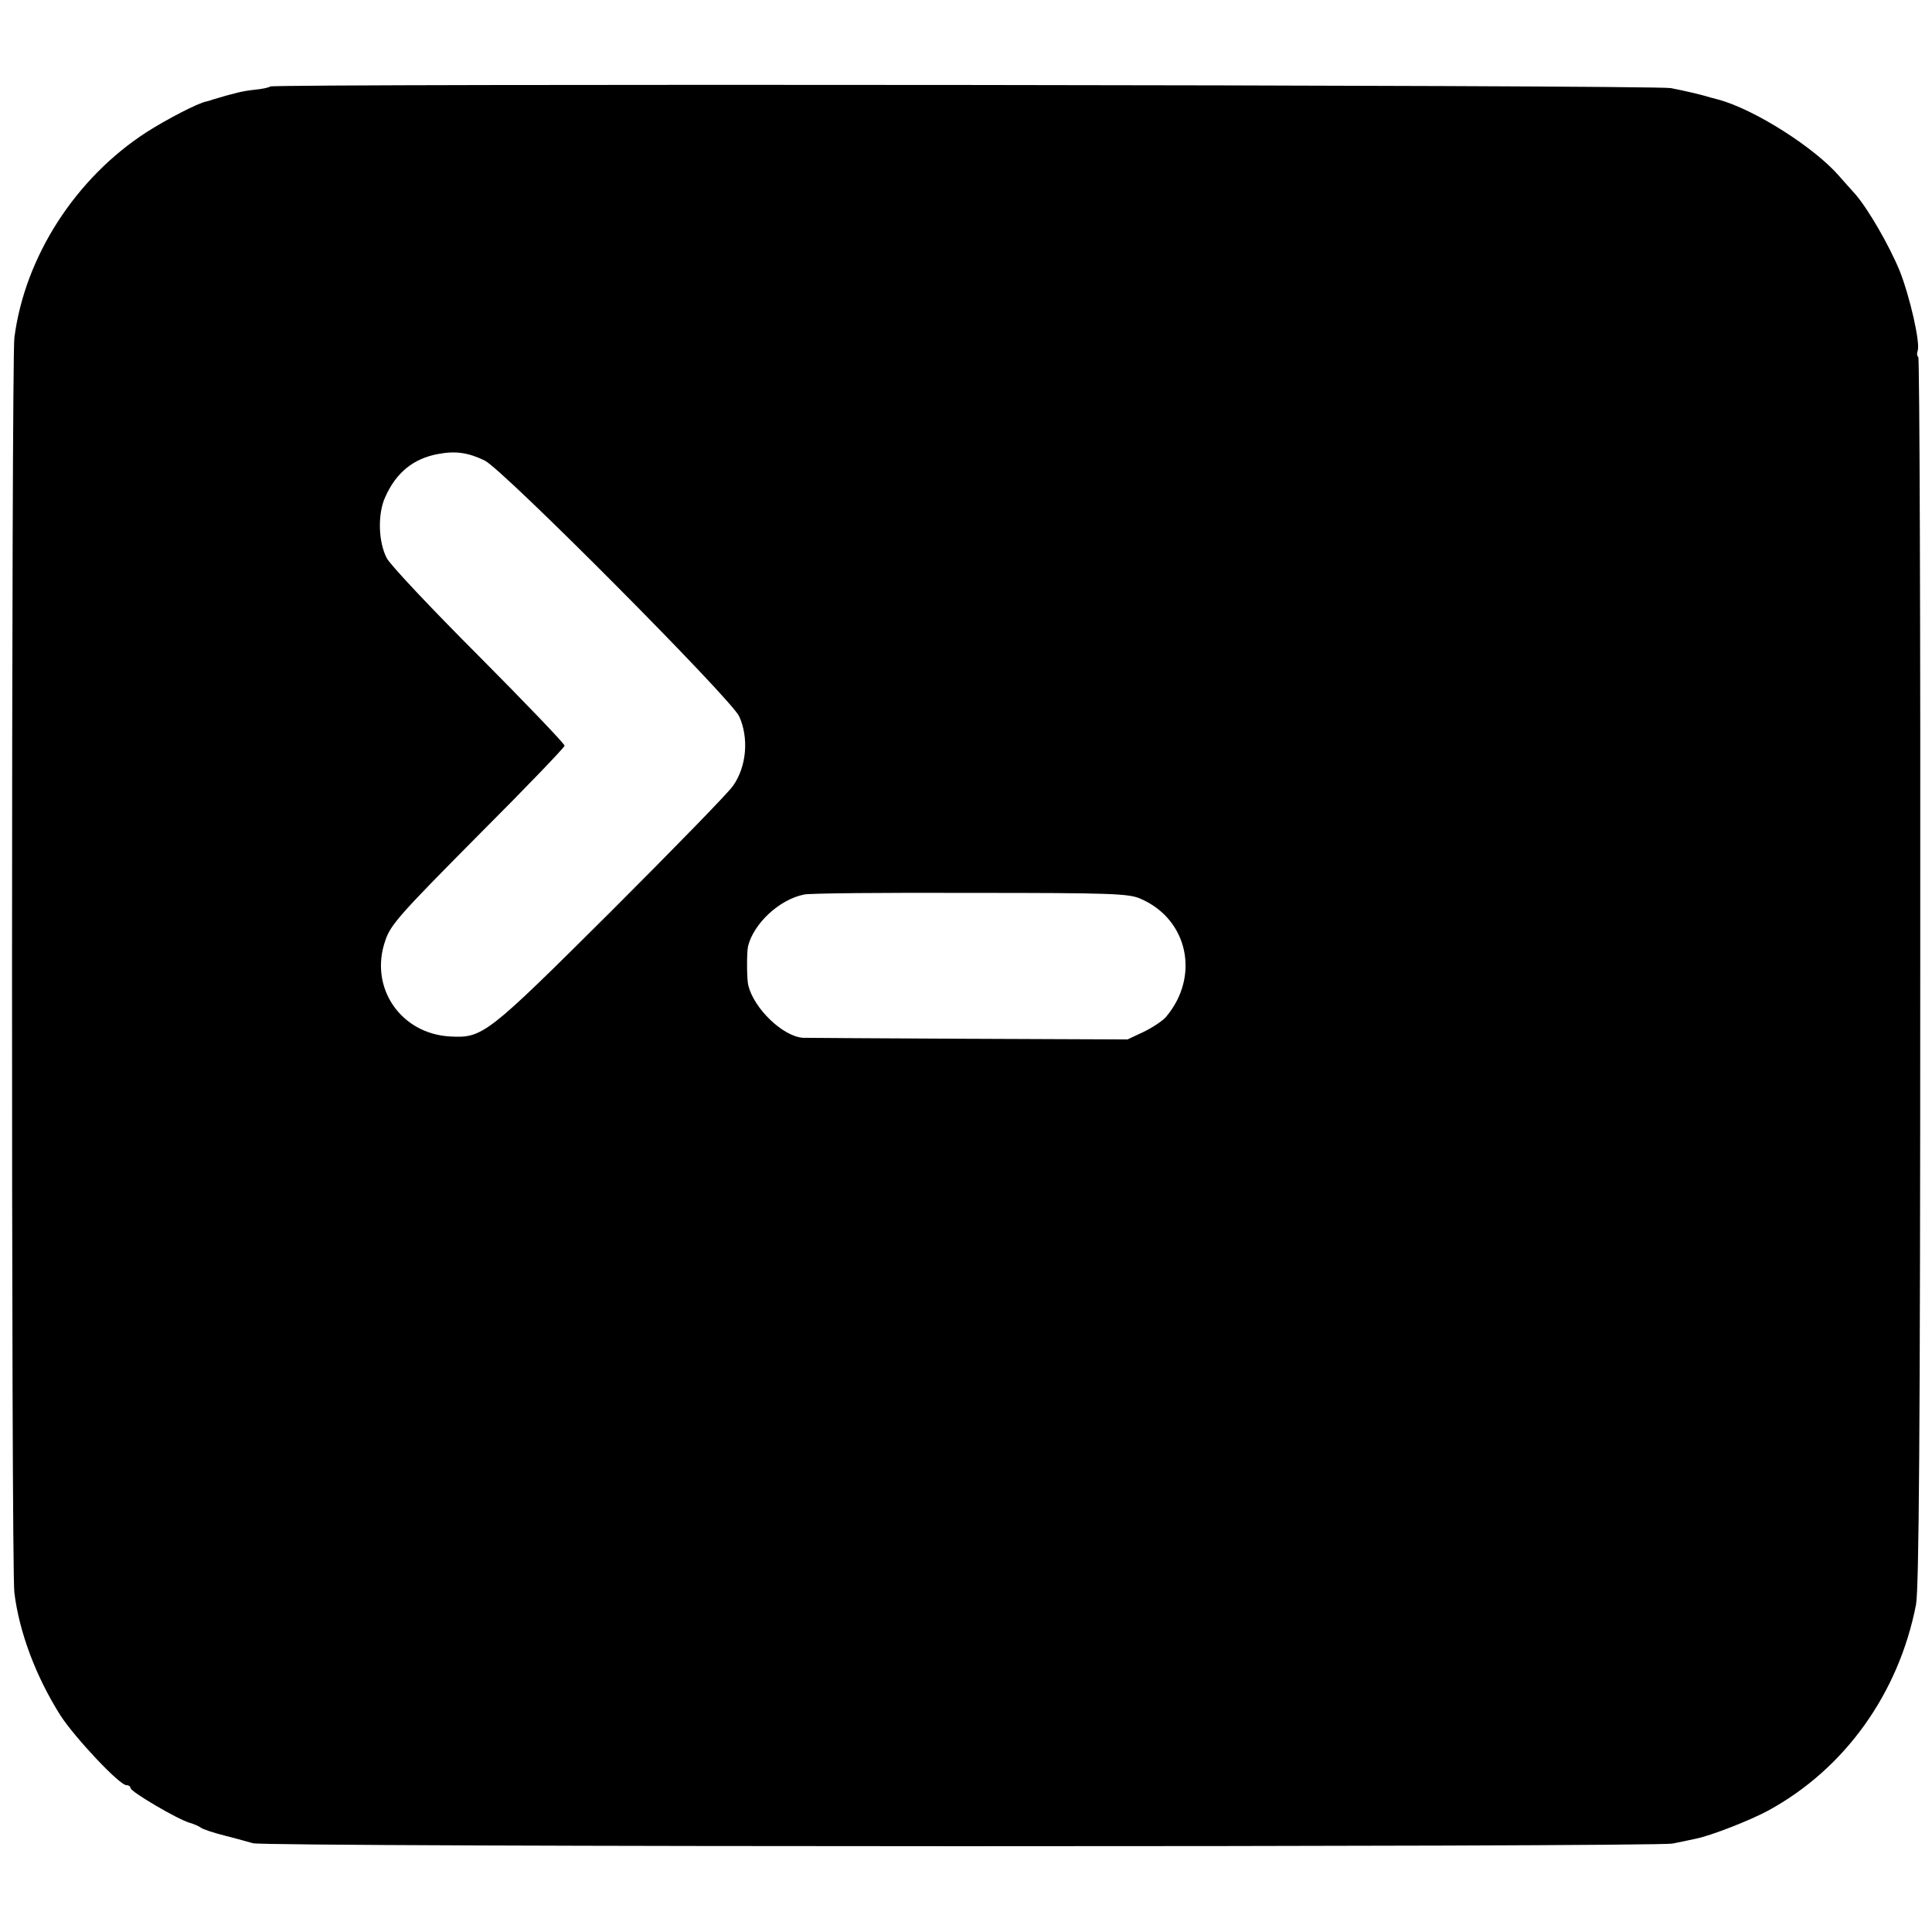 <?xml version="1.0" standalone="no"?>
<!DOCTYPE svg PUBLIC "-//W3C//DTD SVG 20010904//EN"
 "http://www.w3.org/TR/2001/REC-SVG-20010904/DTD/svg10.dtd">
<svg version="1.0" xmlns="http://www.w3.org/2000/svg"
 width="592pt" height="592pt" viewBox="0 0 592 592"
 preserveAspectRatio="xMidYMid meet">
<g transform="translate(0,592) scale(0.1,-0.1)"
fill="#000000" stroke="none">
<path d="M828 5655 c-3 -3 -25 -8 -48 -10 -37 -4 -61 -10 -128 -30 -7 -3 -16
-5 -20 -6 -26 -5 -122 -55 -183 -94 -218 -141 -373 -382 -405 -630 -9 -75 -10
-3769 0 -3845 15 -123 67 -259 141 -376 43 -67 181 -214 202 -214 7 0 13 -4
13 -9 0 -11 143 -95 180 -106 14 -4 30 -11 35 -15 6 -5 39 -16 75 -25 36 -9
74 -20 85 -23 36 -12 4295 -12 4350 -1 28 6 60 12 72 15 45 9 166 56 221 86
235 128 400 359 453 631 9 47 13 529 13 1940 1 1034 -2 1881 -6 1883 -4 3 -5
11 -2 19 9 23 -24 167 -55 245 -33 80 -97 190 -136 235 -15 17 -37 41 -49 55
-76 88 -260 205 -371 235 -16 4 -34 9 -40 11 -18 5 -59 15 -105 24 -47 10
-4283 14 -4292 5z m657 -1146 c55 -26 755 -730 780 -784 30 -66 23 -154 -19
-213 -14 -21 -182 -193 -373 -384 -381 -379 -393 -389 -493 -384 -153 8 -250
151 -199 295 16 48 47 82 283 320 146 146 266 271 266 276 0 6 -118 129 -263
275 -146 146 -273 281 -282 300 -26 50 -28 135 -5 186 33 75 86 119 163 133
54 10 92 4 142 -20z m2010 -1343 c146 -63 183 -239 77 -363 -11 -12 -41 -32
-68 -45 l-49 -23 -490 2 c-269 1 -497 3 -505 3 -62 5 -149 89 -167 160 -5 19
-5 101 -1 120 17 70 96 144 172 159 15 4 245 6 510 5 434 0 485 -2 521 -18z"/>
</g>
</svg>
